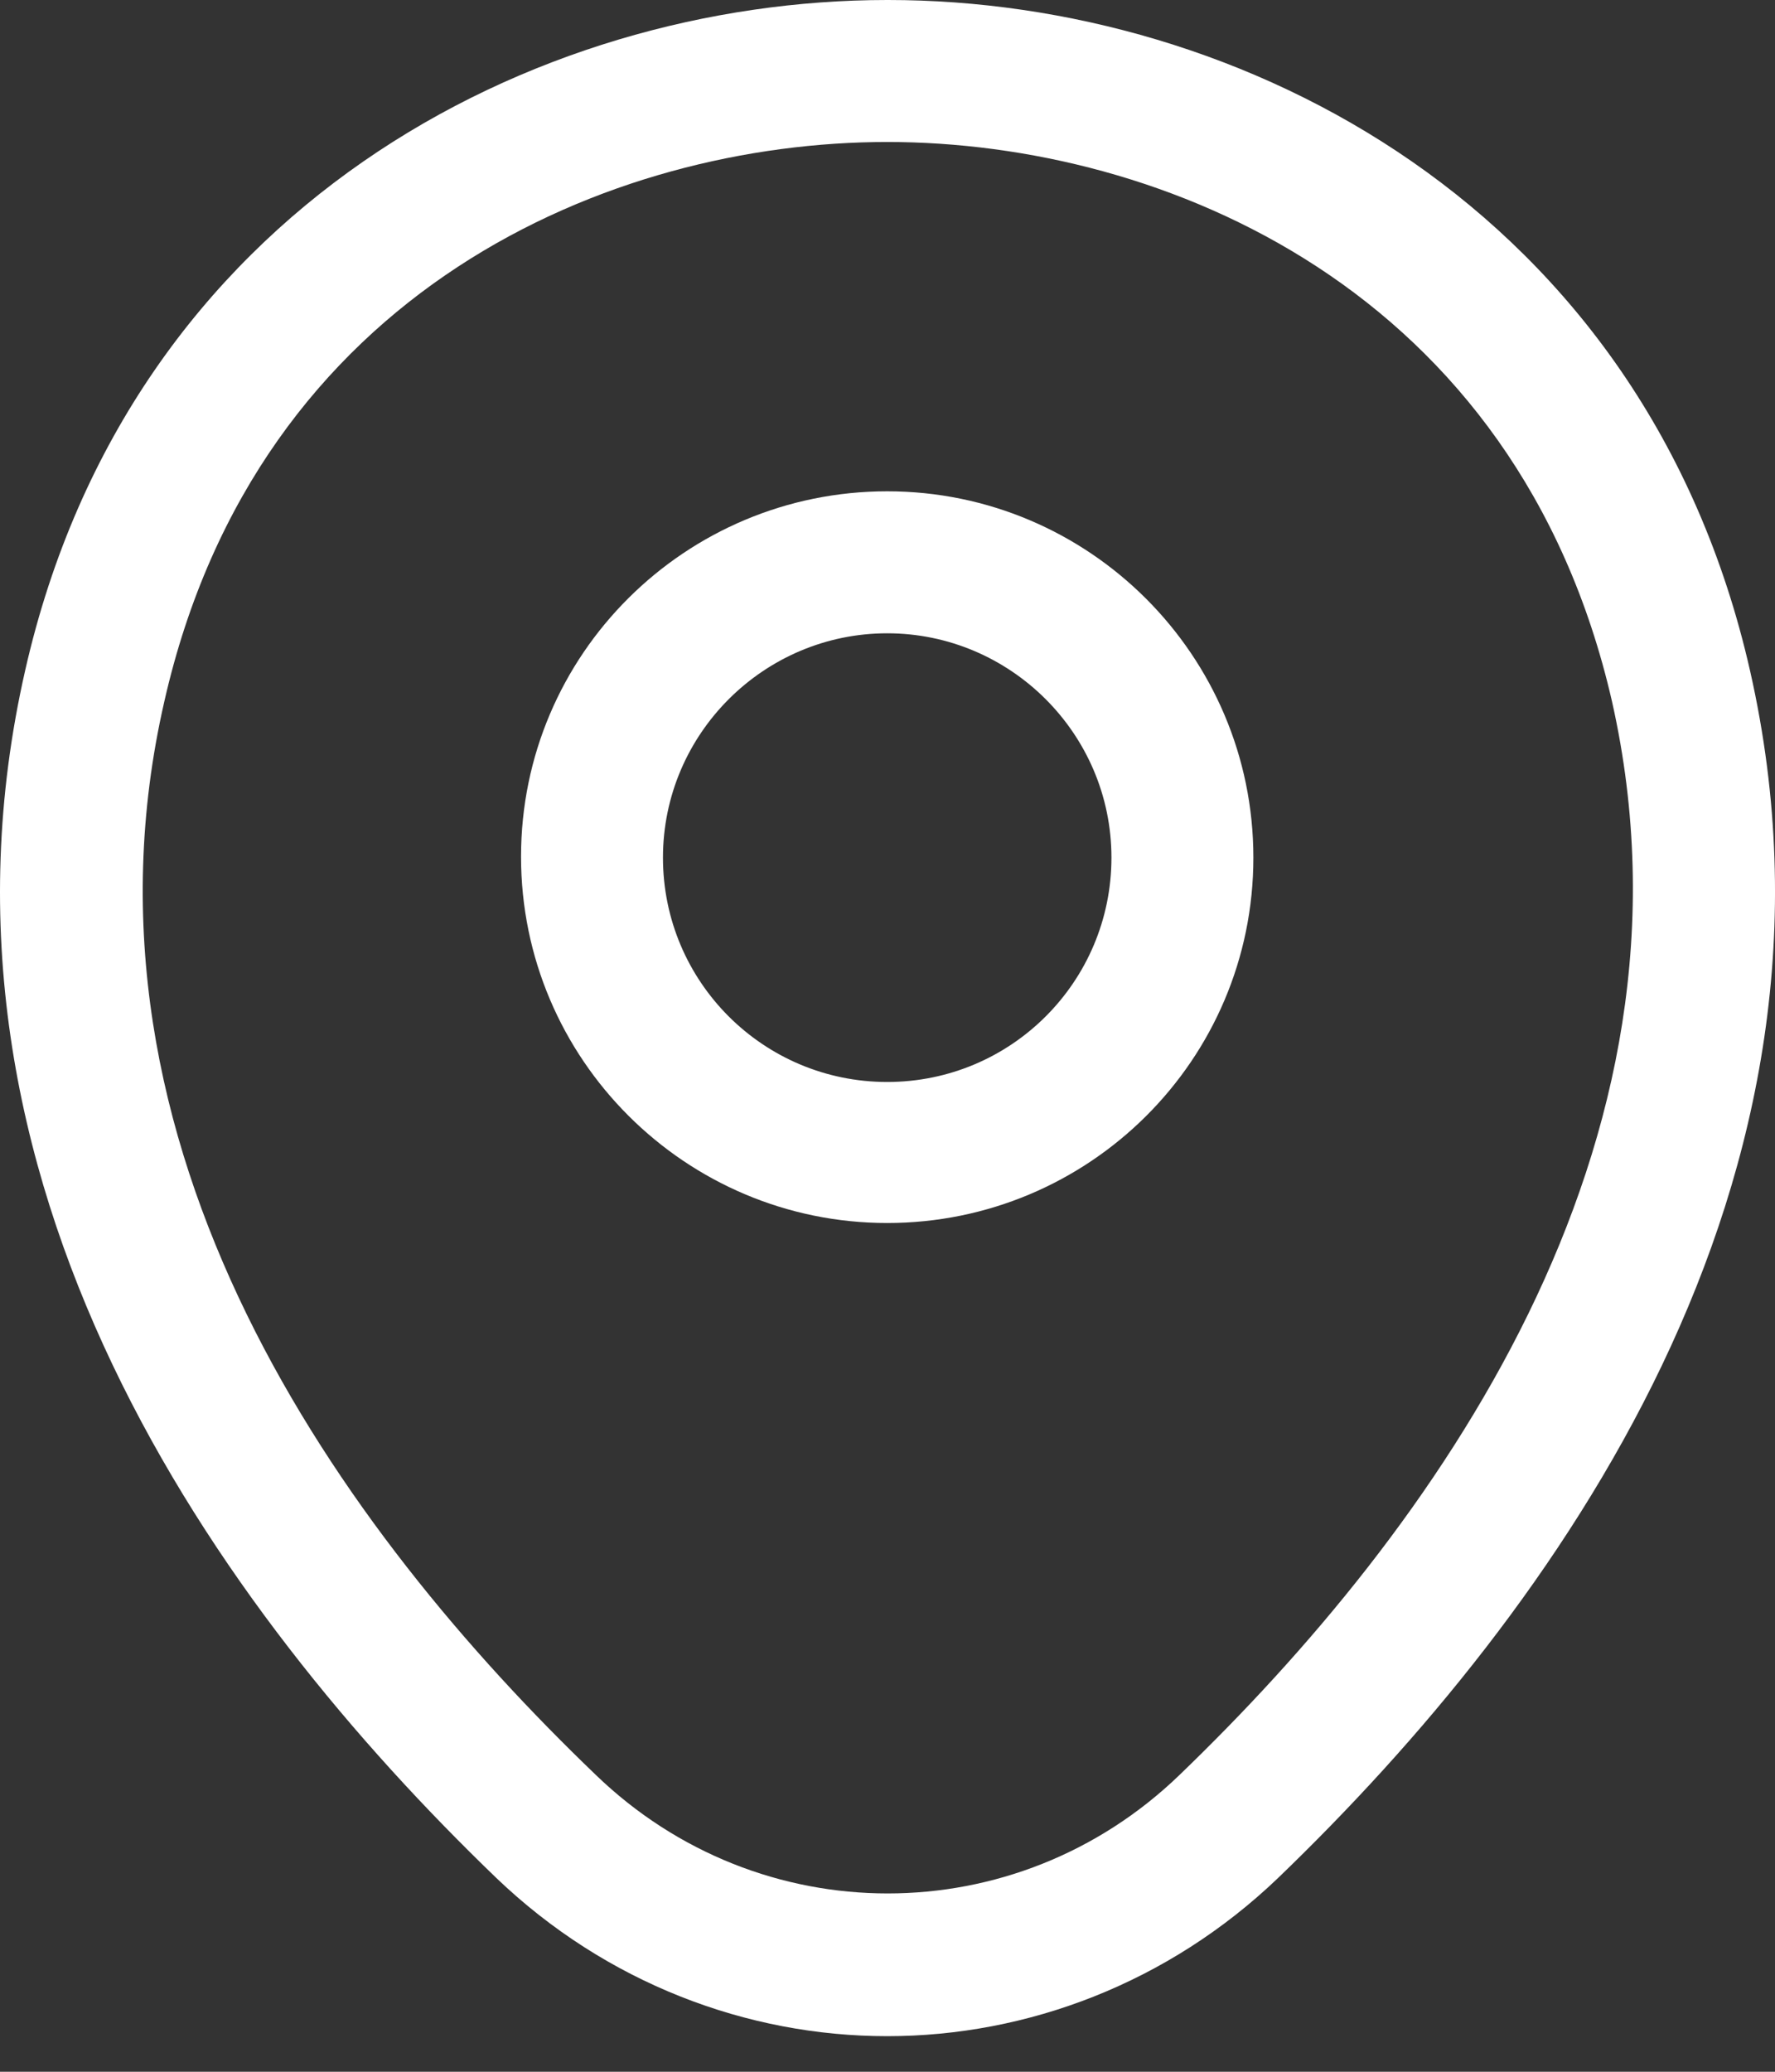 <svg width="24" height="28" viewBox="0 0 24 28" fill="none" xmlns="http://www.w3.org/2000/svg">
<rect x="0" y="0" width="24" height="28" fill="#333333" stroke="none"/>
<path d="M11.996 16.529C9.271 16.529 7.045 14.316 7.045 11.578C7.045 8.841 9.271 6.64 11.996 6.64C14.721 6.64 16.947 8.853 16.947 11.591C16.947 14.329 14.721 16.529 11.996 16.529ZM11.996 8.559C10.333 8.559 8.964 9.915 8.964 11.591C8.964 13.267 10.32 14.623 11.996 14.623C13.672 14.623 15.028 13.267 15.028 11.591C15.028 9.915 13.659 8.559 11.996 8.559Z" fill="white"/>
<path d="M11.996 27.519C10.103 27.519 8.196 26.802 6.712 25.382C2.938 21.749 -1.232 15.954 0.341 9.058C1.761 2.802 7.224 0 11.996 0C11.996 0 11.996 0 12.009 0C16.781 0 22.244 2.802 23.664 9.071C25.225 15.966 21.054 21.749 17.28 25.382C15.796 26.802 13.889 27.519 11.996 27.519ZM11.996 1.919C8.273 1.919 3.488 3.902 2.222 9.48C0.84 15.506 4.627 20.7 8.056 23.988C10.269 26.124 13.736 26.124 15.949 23.988C19.365 20.7 23.152 15.506 21.796 9.48C20.517 3.902 15.719 1.919 11.996 1.919Z" fill="white"/>
</svg>
